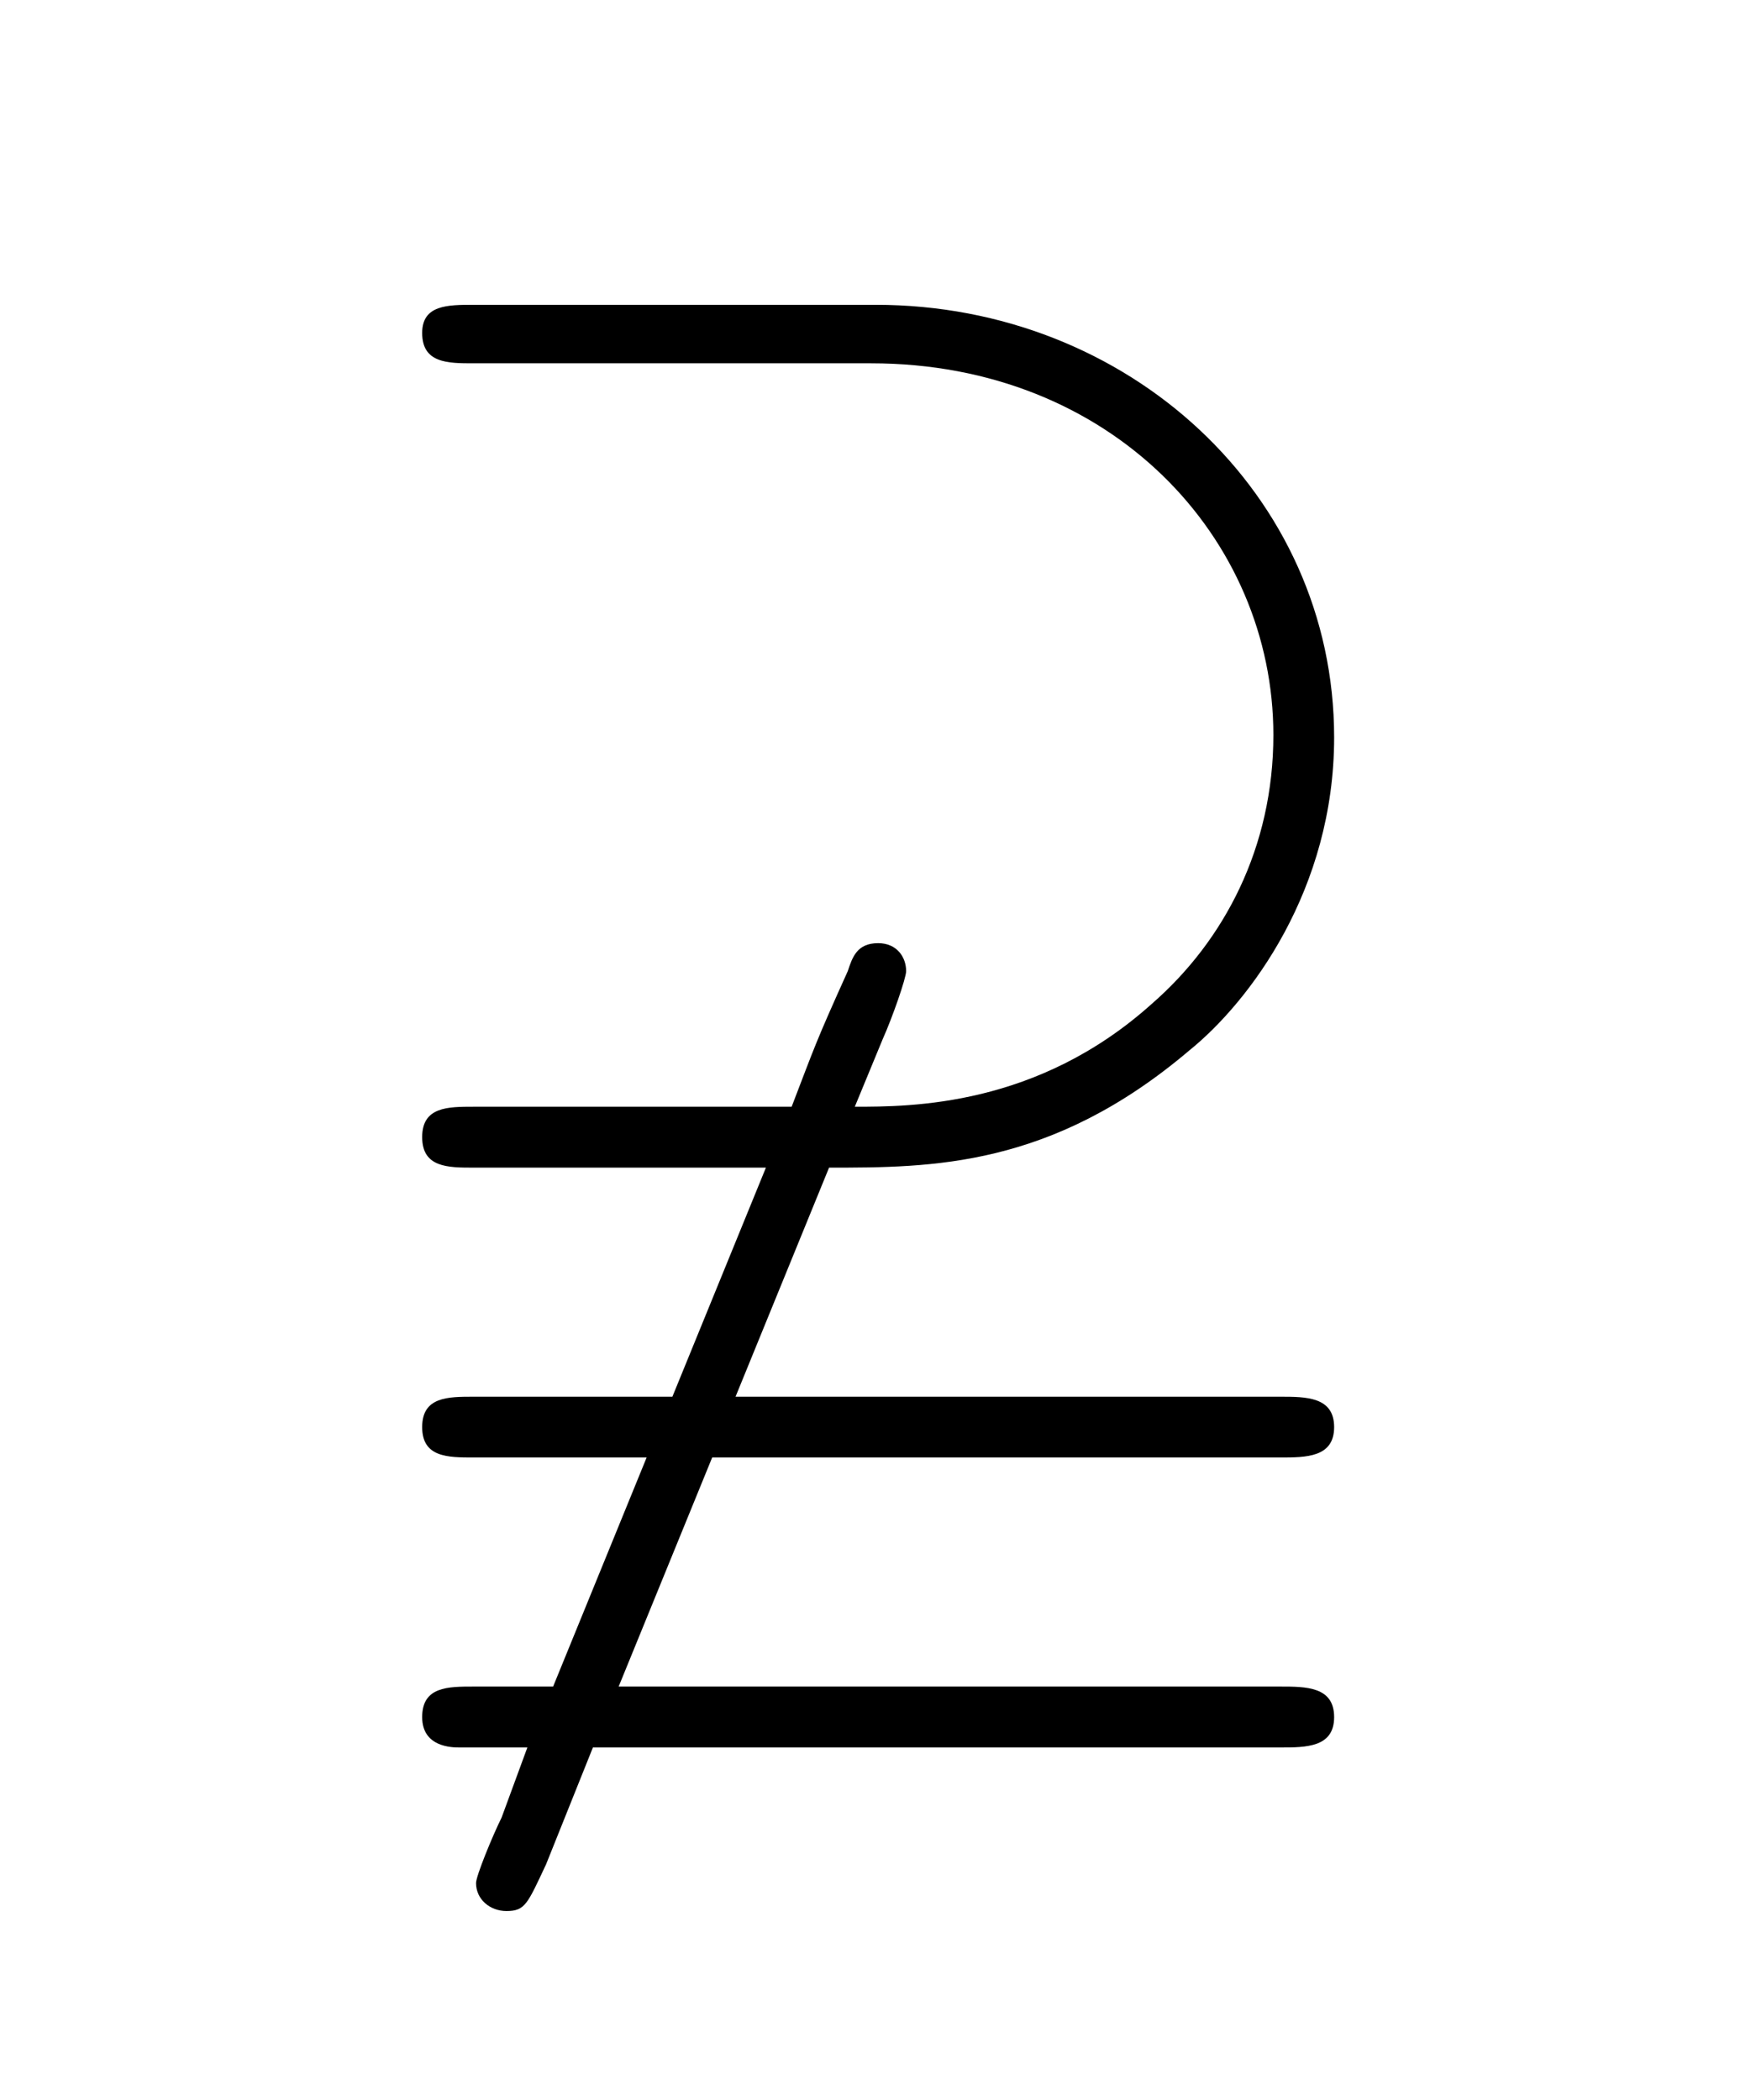 <?xml version="1.0" encoding="UTF-8"?>
<svg xmlns="http://www.w3.org/2000/svg" xmlns:xlink="http://www.w3.org/1999/xlink" width="11.734pt" height="14.034pt" viewBox="0 0 11.734 14.034" version="1.1">
<defs>
<g>
<symbol overflow="visible" id="glyph0-0">
<path style="stroke:none;" d=""/>
</symbol>
<symbol overflow="visible" id="glyph0-1">
<path style="stroke:none;" d="M 3.547 -1.734 C 4.234 -1.734 5.031 -1.734 5.953 -2.516 C 6.359 -2.844 6.922 -3.594 6.922 -4.609 C 6.922 -6.234 5.547 -7.5 3.859 -7.5 L 1.172 -7.5 C 1 -7.5 0.828 -7.5 0.828 -7.312 C 0.828 -7.109 1 -7.109 1.172 -7.109 L 3.828 -7.109 C 5.438 -7.109 6.516 -5.938 6.516 -4.625 C 6.516 -3.875 6.188 -3.25 5.703 -2.828 C 4.938 -2.141 4.094 -2.141 3.719 -2.141 L 3.906 -2.594 C 3.969 -2.734 4.062 -3 4.062 -3.047 C 4.062 -3.141 4 -3.234 3.875 -3.234 C 3.734 -3.234 3.703 -3.141 3.672 -3.047 C 3.453 -2.562 3.453 -2.547 3.297 -2.141 L 1.172 -2.141 C 1 -2.141 0.828 -2.141 0.828 -1.938 C 0.828 -1.734 1 -1.734 1.172 -1.734 L 3.125 -1.734 L 2.5 -0.203 L 1.172 -0.203 C 1 -0.203 0.828 -0.203 0.828 0 C 0.828 0.203 1 0.203 1.172 0.203 L 2.328 0.203 L 1.703 1.734 L 1.172 1.734 C 1 1.734 0.828 1.734 0.828 1.938 C 0.828 2.141 1.031 2.141 1.078 2.141 L 1.531 2.141 L 1.359 2.609 C 1.297 2.734 1.188 3 1.188 3.047 C 1.188 3.156 1.281 3.234 1.391 3.234 C 1.516 3.234 1.531 3.188 1.656 2.922 L 1.969 2.141 L 6.562 2.141 C 6.734 2.141 6.922 2.141 6.922 1.938 C 6.922 1.734 6.734 1.734 6.562 1.734 L 2.141 1.734 L 2.766 0.203 L 6.562 0.203 C 6.734 0.203 6.922 0.203 6.922 0 C 6.922 -0.203 6.734 -0.203 6.562 -0.203 L 2.922 -0.203 Z "/>
</symbol>
</g>
</defs>
<g id="surface1">
<g style="fill:rgb(0%,0%,0%);fill-opacity:1;">
  <use xlink:href="#glyph0-1" x="1.993" y="9.537"/>
</g>
</g>
</svg>
